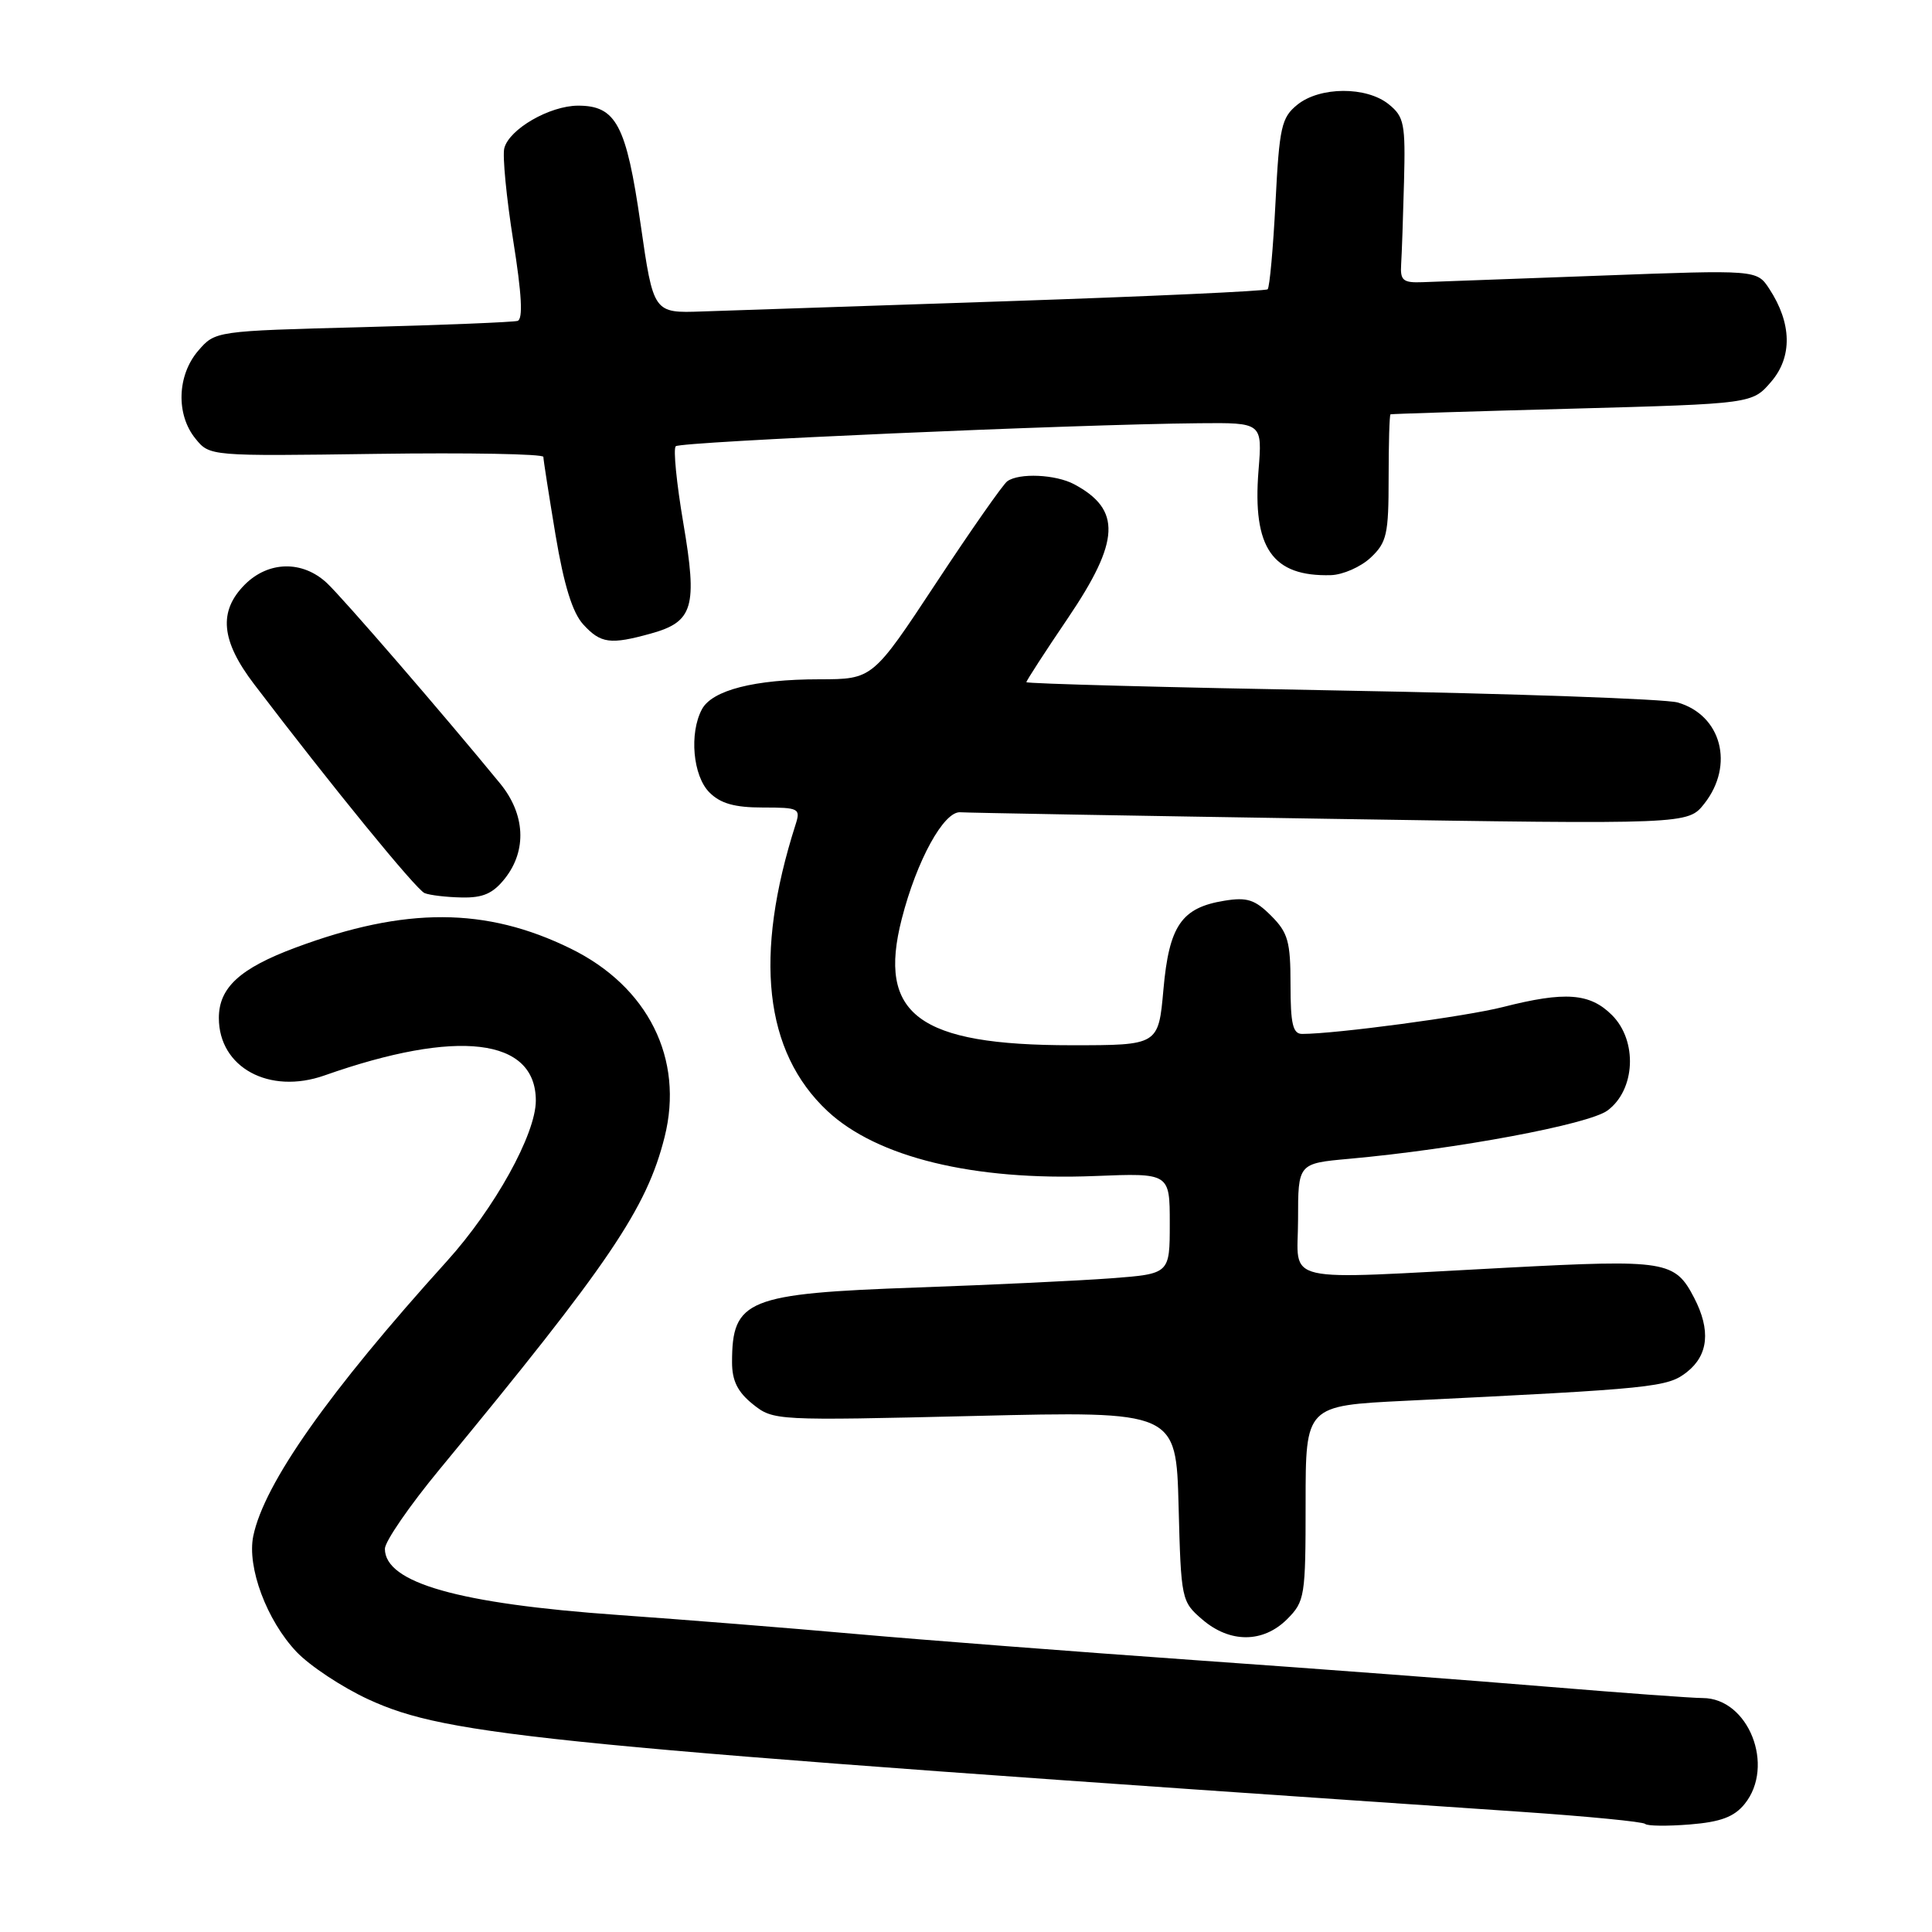 <?xml version="1.0" encoding="UTF-8" standalone="no"?>
<!DOCTYPE svg PUBLIC "-//W3C//DTD SVG 1.1//EN" "http://www.w3.org/Graphics/SVG/1.1/DTD/svg11.dtd" >
<svg xmlns="http://www.w3.org/2000/svg" xmlns:xlink="http://www.w3.org/1999/xlink" version="1.1" viewBox="0 0 256 256">
 <g >
 <path fill="currentColor"
d=" M 231.17 239.04 C 235.25 234.00 231.68 225.00 225.61 225.00 C 224.24 225.00 215.11 224.33 205.31 223.52 C 195.51 222.70 174.45 221.11 158.50 219.99 C 142.55 218.86 122.30 217.30 113.50 216.52 C 104.70 215.73 90.47 214.60 81.88 213.99 C 60.75 212.50 51.00 209.73 51.00 205.22 C 51.00 204.26 54.26 199.52 58.25 194.69 C 80.78 167.38 85.68 160.14 88.06 150.67 C 90.67 140.31 85.88 130.71 75.59 125.68 C 64.39 120.19 53.71 120.15 39.20 125.55 C 31.80 128.30 29.00 130.86 29.00 134.89 C 29.00 141.45 35.68 145.08 43.00 142.50 C 60.61 136.29 71.00 137.53 71.00 145.84 C 71.00 150.27 65.55 160.11 59.21 167.12 C 43.54 184.45 35.00 196.58 33.56 203.53 C 32.71 207.66 35.34 214.71 39.29 218.88 C 41.06 220.74 45.34 223.57 48.80 225.17 C 59.41 230.05 71.70 231.25 201.50 240.07 C 210.30 240.67 217.72 241.39 218.00 241.68 C 218.27 241.96 220.94 241.99 223.92 241.75 C 228.00 241.42 229.78 240.75 231.17 239.04 Z  M 170.55 214.55 C 172.90 212.19 173.00 211.55 173.00 199.17 C 173.00 186.26 173.00 186.26 186.25 185.61 C 219.26 184.00 220.95 183.83 223.53 181.80 C 226.37 179.56 226.70 176.25 224.49 171.98 C 221.94 167.06 220.78 166.87 199.78 167.97 C 169.03 169.58 172.00 170.27 172.00 161.58 C 172.00 154.16 172.00 154.16 178.75 153.55 C 193.04 152.26 210.50 148.99 213.00 147.15 C 216.70 144.42 217.01 137.92 213.60 134.51 C 210.67 131.58 207.38 131.34 199.14 133.44 C 194.24 134.69 176.98 137.00 172.54 137.00 C 171.31 137.00 171.00 135.68 171.00 130.45 C 171.00 124.76 170.67 123.58 168.43 121.34 C 166.29 119.20 165.24 118.86 162.24 119.35 C 156.55 120.27 154.91 122.66 154.16 131.12 C 153.50 138.50 153.50 138.50 142.00 138.50 C 121.69 138.50 116.23 134.44 119.49 121.75 C 121.47 114.01 125.07 107.46 127.25 107.63 C 128.16 107.70 150.22 108.09 176.28 108.50 C 223.66 109.24 223.66 109.24 225.83 106.49 C 229.85 101.38 228.10 94.75 222.29 93.08 C 220.68 92.62 200.60 91.91 177.68 91.50 C 154.75 91.09 136.00 90.59 136.00 90.39 C 136.00 90.20 138.47 86.38 141.50 81.91 C 148.43 71.67 148.62 67.52 142.32 64.16 C 139.87 62.86 135.04 62.64 133.47 63.77 C 132.91 64.17 128.66 70.24 124.04 77.25 C 115.63 90.00 115.63 90.00 108.57 90.01 C 99.98 90.01 94.37 91.45 93.01 93.98 C 91.31 97.16 91.81 102.81 94.00 105.00 C 95.47 106.47 97.33 107.00 101.07 107.00 C 105.87 107.00 106.10 107.12 105.42 109.25 C 99.85 126.67 101.26 139.35 109.62 147.20 C 116.20 153.36 128.99 156.47 145.06 155.83 C 155.00 155.43 155.00 155.43 155.00 162.11 C 155.00 168.79 155.00 168.79 147.25 169.38 C 142.99 169.70 131.40 170.25 121.50 170.60 C 98.97 171.40 97.00 172.20 97.00 180.51 C 97.00 182.96 97.74 184.44 99.75 186.06 C 102.48 188.24 102.72 188.25 129.17 187.62 C 155.84 186.98 155.84 186.98 156.17 199.58 C 156.49 211.97 156.55 212.22 159.31 214.59 C 162.97 217.74 167.37 217.72 170.55 214.55 Z  M 66.93 116.37 C 69.84 112.66 69.59 107.88 66.28 103.83 C 58.75 94.64 45.44 79.24 43.31 77.25 C 40.08 74.24 35.58 74.33 32.45 77.45 C 28.91 81.00 29.27 84.89 33.68 90.67 C 43.92 104.13 55.16 117.90 56.26 118.34 C 56.94 118.62 59.15 118.88 61.18 118.92 C 64.01 118.98 65.33 118.40 66.93 116.37 Z  M 86.24 83.95 C 91.87 82.39 92.44 80.45 90.54 69.29 C 89.65 64.04 89.19 59.47 89.54 59.13 C 90.14 58.52 142.26 56.23 158.89 56.08 C 167.27 56.00 167.27 56.00 166.76 62.35 C 165.94 72.61 168.59 76.43 176.36 76.21 C 177.94 76.16 180.31 75.12 181.62 73.89 C 183.76 71.88 184.00 70.80 184.00 63.33 C 184.00 58.75 184.11 54.95 184.25 54.90 C 184.39 54.84 195.23 54.50 208.34 54.15 C 232.18 53.50 232.18 53.50 234.69 50.58 C 237.52 47.29 237.43 42.83 234.44 38.27 C 232.79 35.75 232.79 35.75 212.15 36.52 C 200.79 36.94 190.15 37.33 188.50 37.39 C 185.90 37.49 185.52 37.17 185.66 35.00 C 185.75 33.62 185.92 28.70 186.04 24.07 C 186.24 16.39 186.06 15.47 184.02 13.82 C 181.07 11.43 174.89 11.46 171.90 13.88 C 169.80 15.58 169.52 16.82 169.01 26.83 C 168.70 32.91 168.23 38.09 167.97 38.33 C 167.71 38.57 152.20 39.28 133.50 39.91 C 114.80 40.53 96.59 41.15 93.04 41.27 C 86.58 41.50 86.58 41.50 84.88 29.68 C 82.99 16.55 81.64 14.00 76.60 14.00 C 72.83 14.01 67.46 17.11 66.82 19.65 C 66.57 20.67 67.10 26.16 68.00 31.85 C 69.14 38.99 69.32 42.30 68.58 42.52 C 67.98 42.69 58.73 43.07 48.01 43.35 C 28.52 43.86 28.52 43.86 26.26 46.48 C 23.47 49.73 23.30 54.92 25.89 58.11 C 27.78 60.45 27.78 60.45 49.89 60.14 C 62.05 59.97 72.00 60.15 72.00 60.54 C 72.00 60.93 72.73 65.58 73.61 70.88 C 74.73 77.56 75.86 81.19 77.29 82.75 C 79.60 85.27 80.87 85.44 86.24 83.95 Z "/>
</g>
</svg>